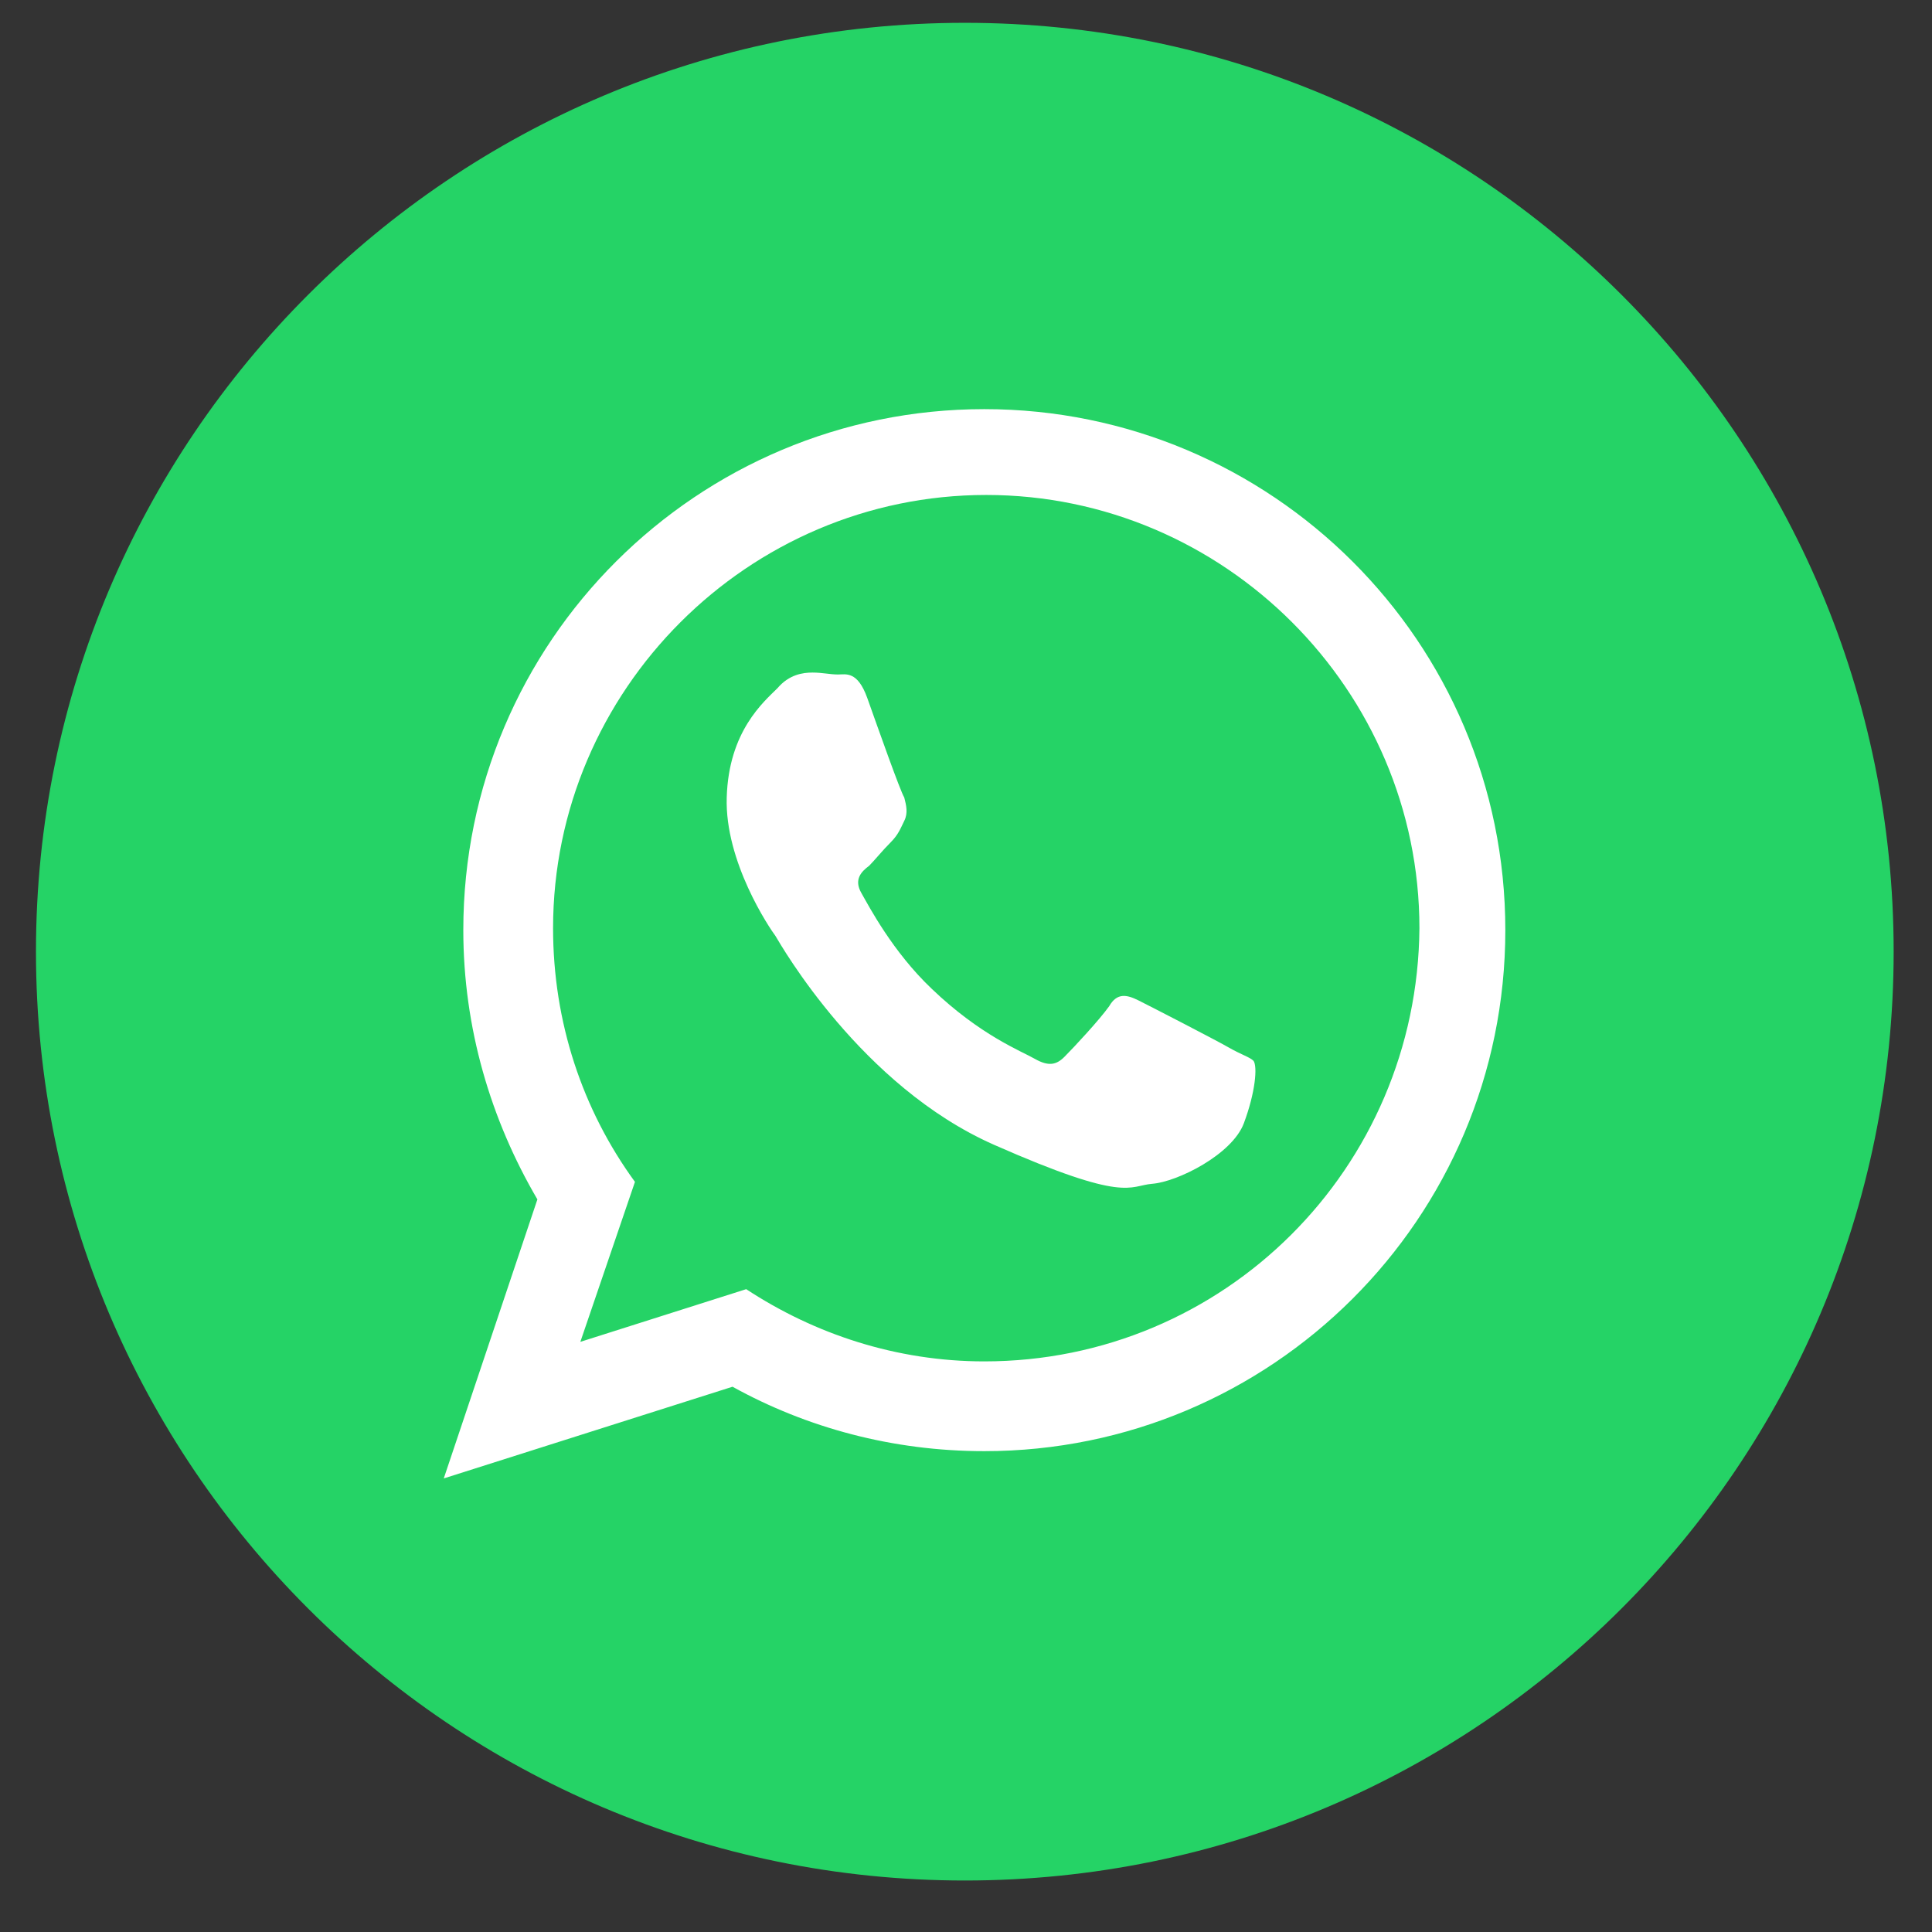 <svg width="26" height="26" viewBox="0 0 26 26" fill="none" xmlns="http://www.w3.org/2000/svg">
<rect x="0" y="0" width="26" height="26" fill="#333333" stroke="none"/>
<path d="M12.984 25.307C19.888 25.307 25.484 19.71 25.484 12.807C25.484 5.903 19.888 0.307 12.984 0.307C6.081 0.307 0.484 5.903 0.484 12.807C0.484 19.71 6.081 25.307 12.984 25.307Z" fill="#25D366"/>
<path fill-rule="evenodd" clip-rule="evenodd" d="M16.529 14.093C16.345 13.988 15.478 13.541 15.321 13.463C15.163 13.384 15.032 13.358 14.927 13.541C14.796 13.725 14.454 14.093 14.323 14.224C14.218 14.329 14.113 14.355 13.929 14.251C13.745 14.145 13.194 13.935 12.537 13.305C12.012 12.806 11.697 12.202 11.592 12.018C11.487 11.835 11.592 11.729 11.697 11.651C11.775 11.572 11.88 11.441 11.986 11.336C12.091 11.23 12.117 11.152 12.169 11.047C12.222 10.942 12.196 10.837 12.169 10.732C12.117 10.653 11.802 9.76 11.671 9.392C11.539 9.025 11.382 9.077 11.277 9.077C11.171 9.077 11.066 9.051 10.935 9.051C10.804 9.051 10.62 9.077 10.463 9.261C10.279 9.445 9.806 9.839 9.78 10.732C9.753 11.598 10.357 12.491 10.436 12.596C10.515 12.727 11.592 14.618 13.377 15.406C15.163 16.194 15.189 15.957 15.505 15.931C15.846 15.905 16.581 15.537 16.739 15.117C16.896 14.697 16.923 14.355 16.87 14.277C16.817 14.224 16.712 14.198 16.529 14.093ZM13.246 18.321C12.064 18.321 10.961 17.953 10.042 17.349L7.81 18.058L8.545 15.905C7.836 14.933 7.443 13.752 7.443 12.491C7.443 9.287 10.069 6.661 13.272 6.661C16.476 6.661 19.102 9.287 19.102 12.491C19.076 15.721 16.476 18.321 13.246 18.321ZM13.246 5.506C9.386 5.506 6.235 8.631 6.235 12.517C6.235 13.83 6.602 15.065 7.232 16.141L5.972 19.896L9.858 18.662C10.856 19.214 12.012 19.529 13.246 19.529C17.106 19.529 20.258 16.404 20.258 12.517C20.258 8.631 17.106 5.506 13.246 5.506Z" fill="white"/>
</svg>
